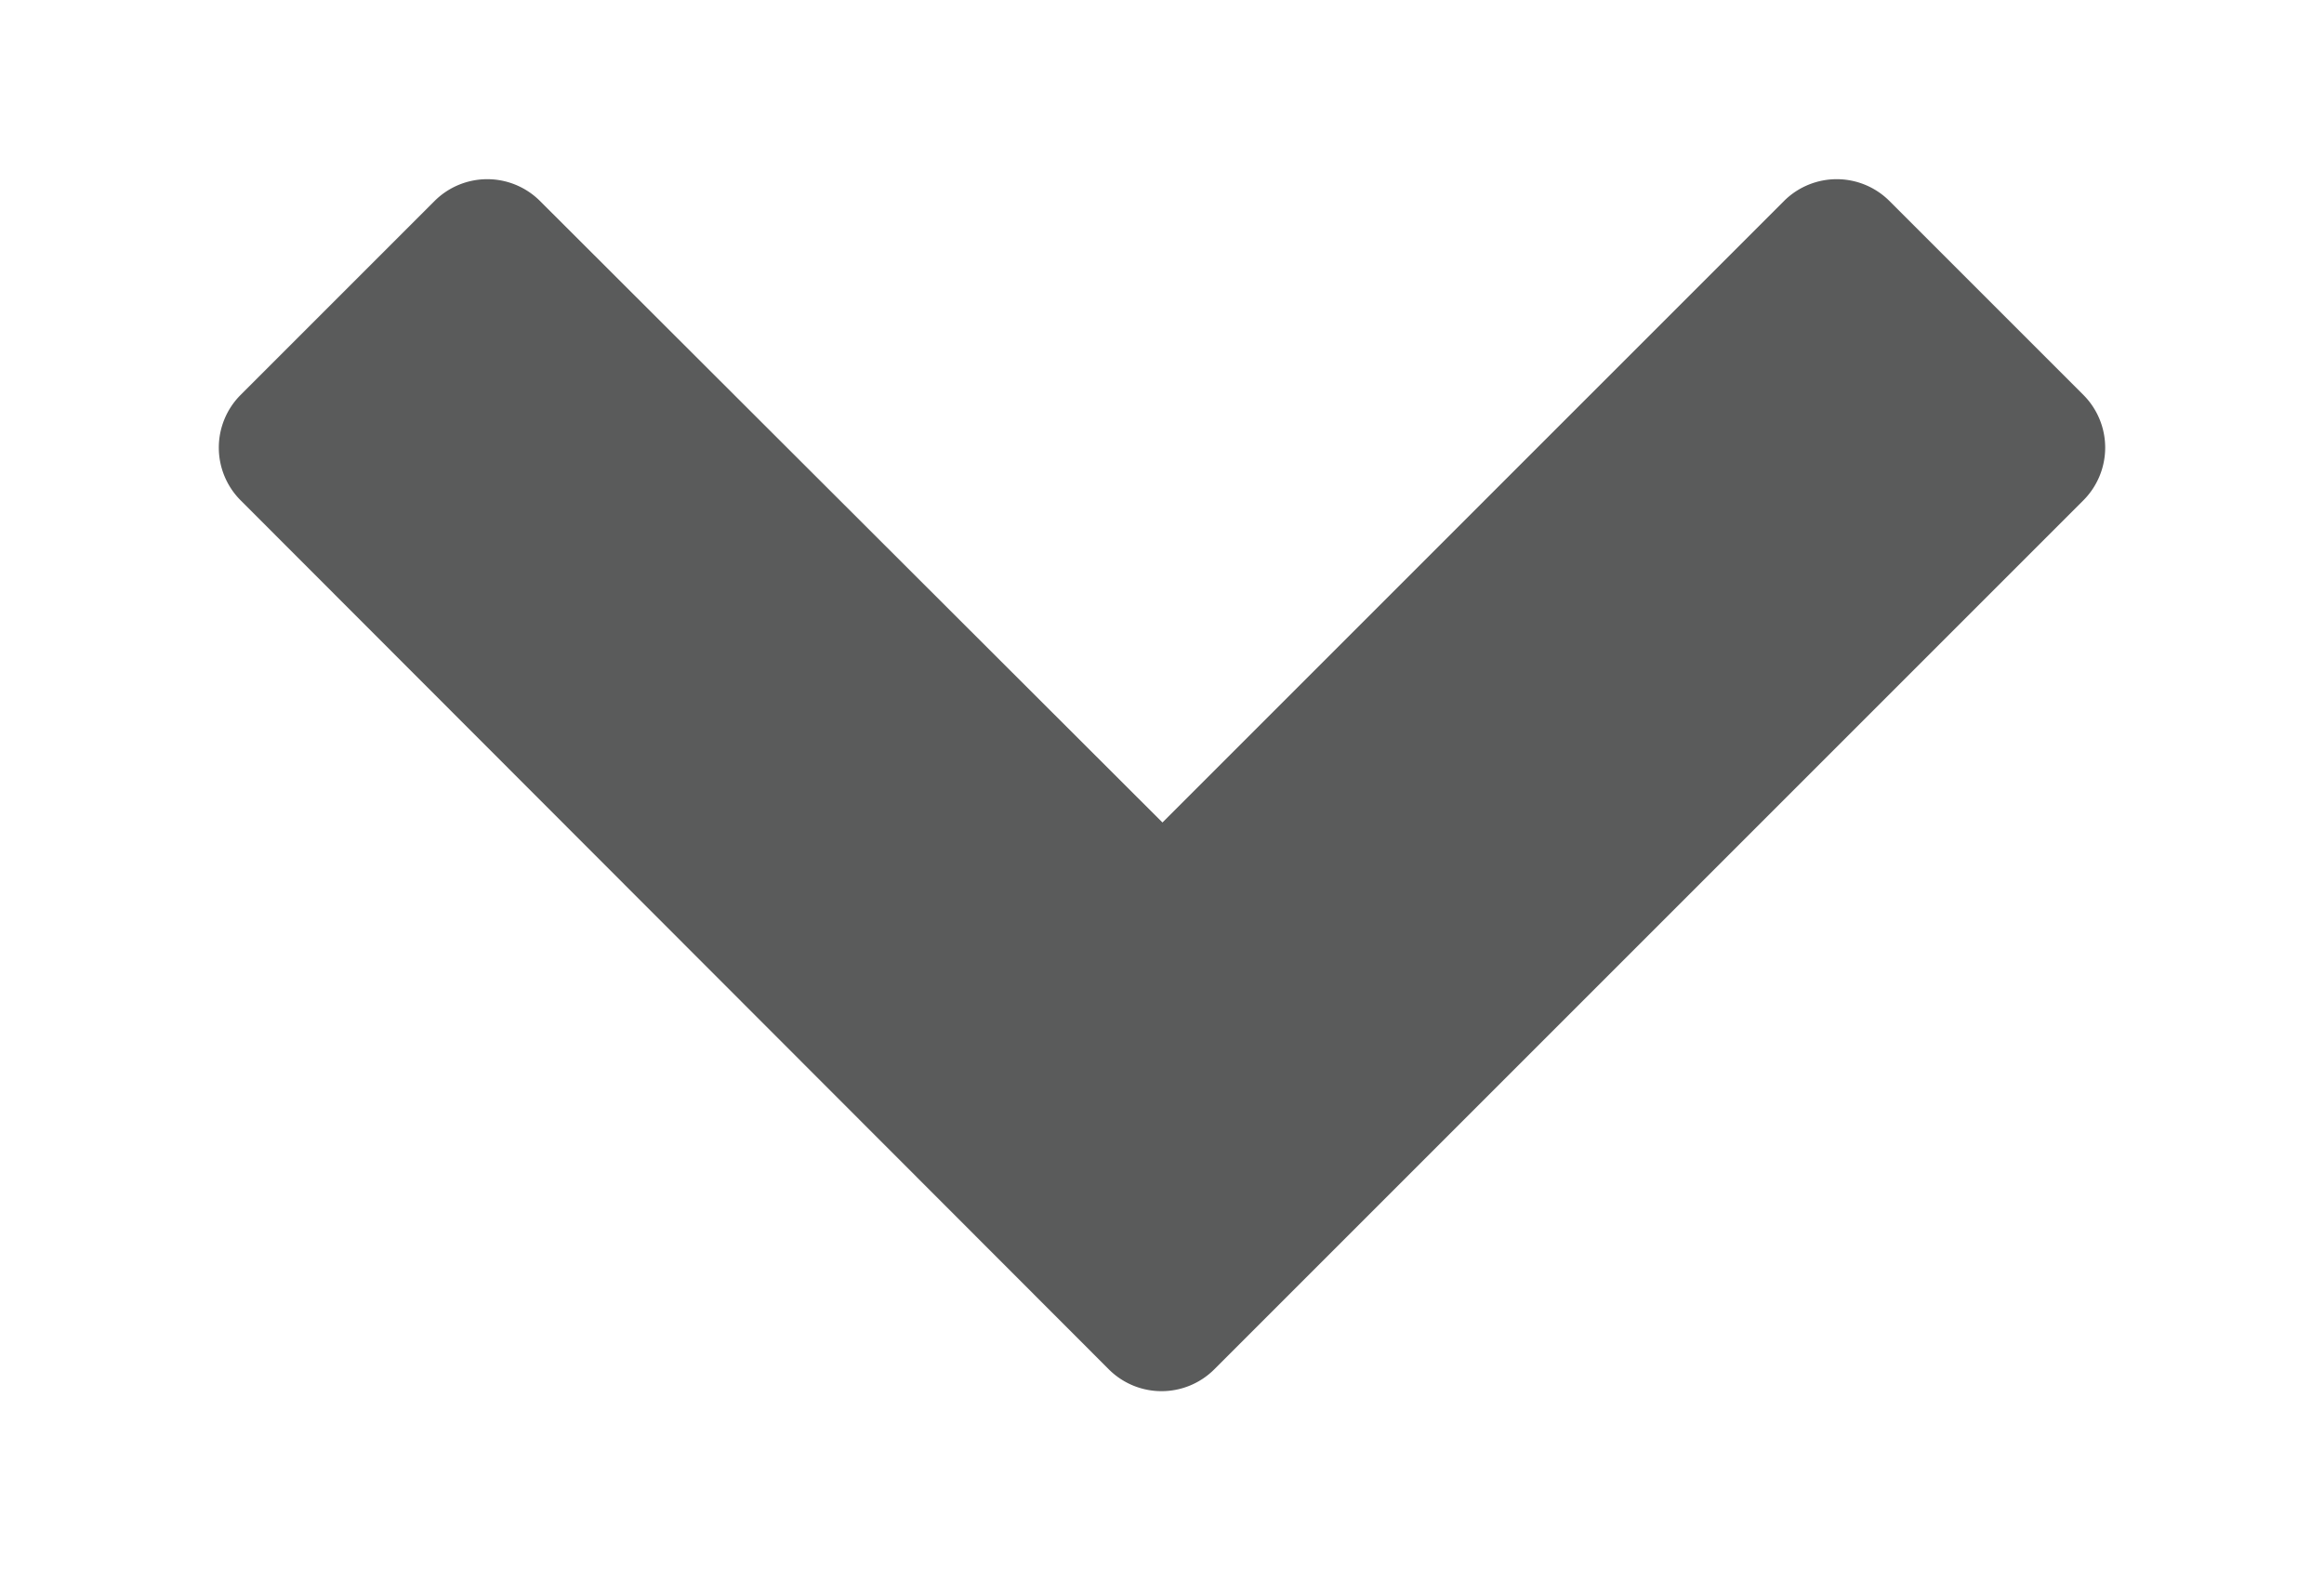 <svg id="Capa_1" data-name="Capa 1" xmlns="http://www.w3.org/2000/svg" viewBox="0 0 25.23 17.04"><defs><style>.cls-1{fill:#5a5b5b;}</style></defs><title>icon-flecha-abajo-usuario</title><path class="cls-1" d="M12.62,8.93l6.75-6.75a0.81,0.81,0,0,1,1.14,0l2.11,2.11a0.81,0.81,0,0,1,0,1.14l-9.44,9.44a0.81,0.81,0,0,1-1.14,0L2.61,5.43a0.81,0.81,0,0,1,0-1.14L4.72,2.18a0.81,0.81,0,0,1,1.14,0Z"/></svg>